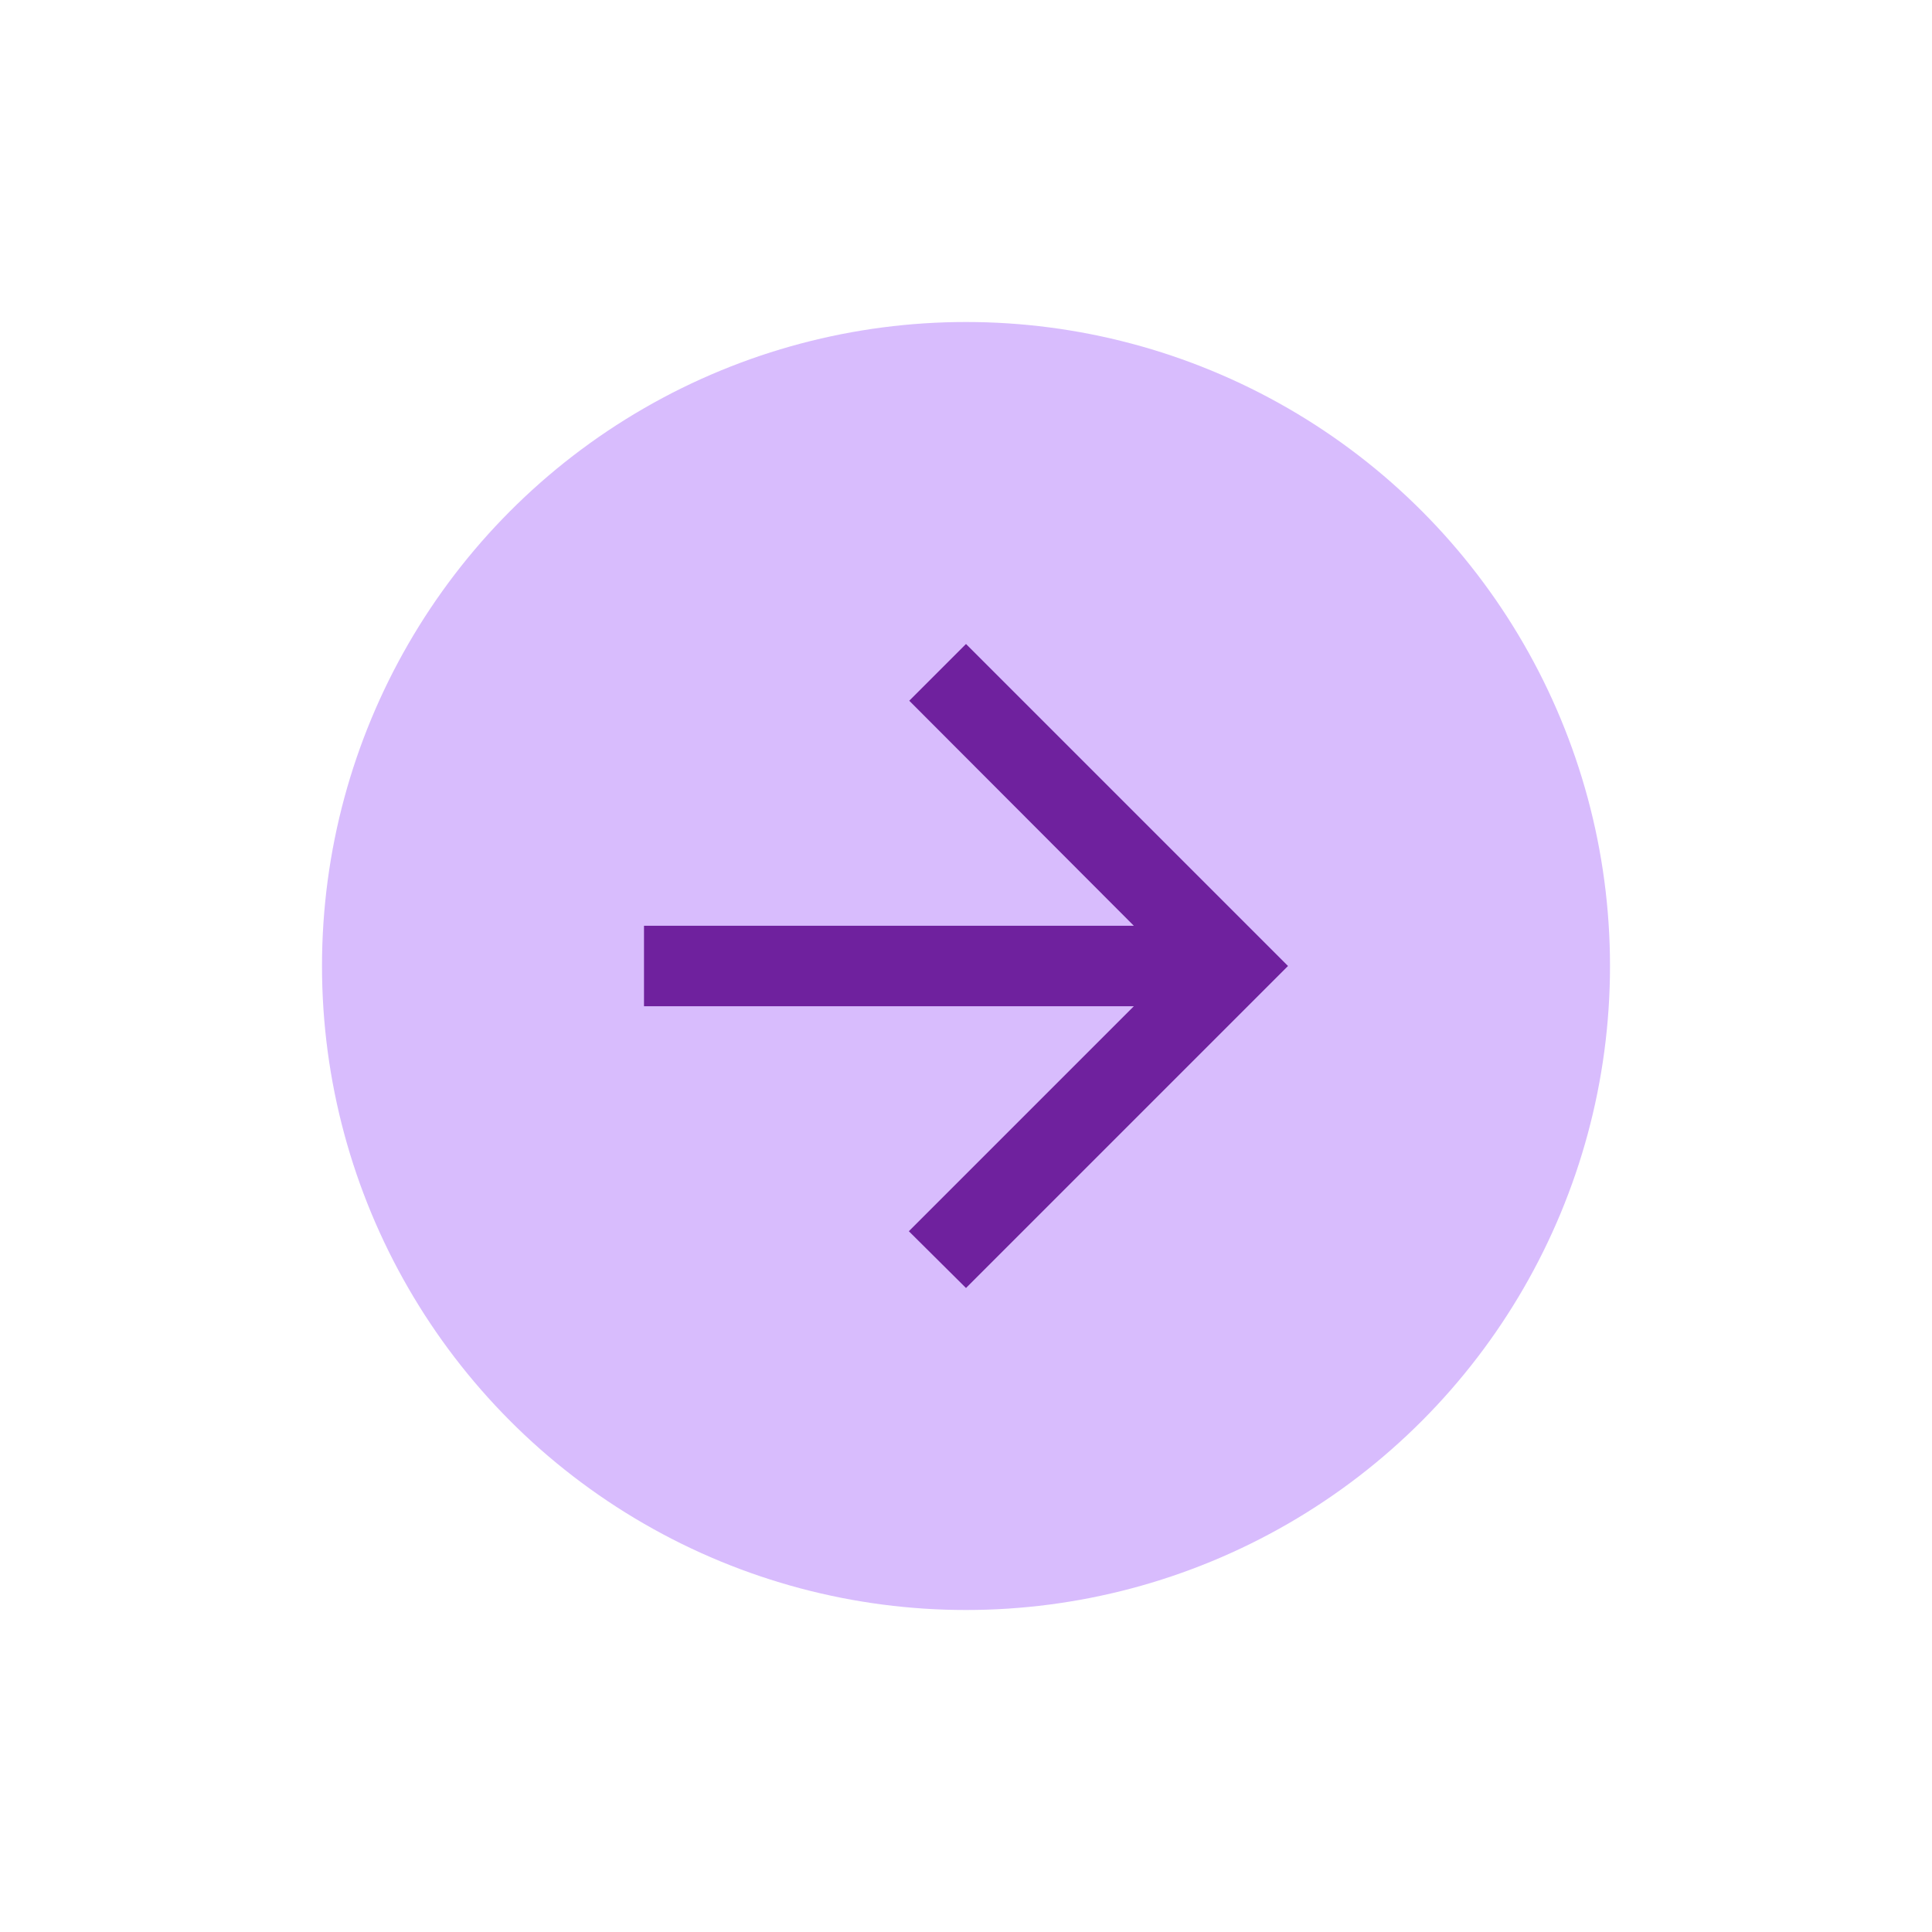 <svg width="60" height="60" viewBox="0 0 60 60" fill="none" xmlns="http://www.w3.org/2000/svg">
<circle cx="20" cy="20" r="20" transform="matrix(-1 0 0 1 50 10)" fill="#D8BCFD"/>
<path d="M20 31.25L35.212 31.25L28.225 38.237L30 40L40 30L30 20L28.238 21.762L35.212 28.75L20 28.75L20 31.25Z" fill="#6F219E"/>
</svg>

